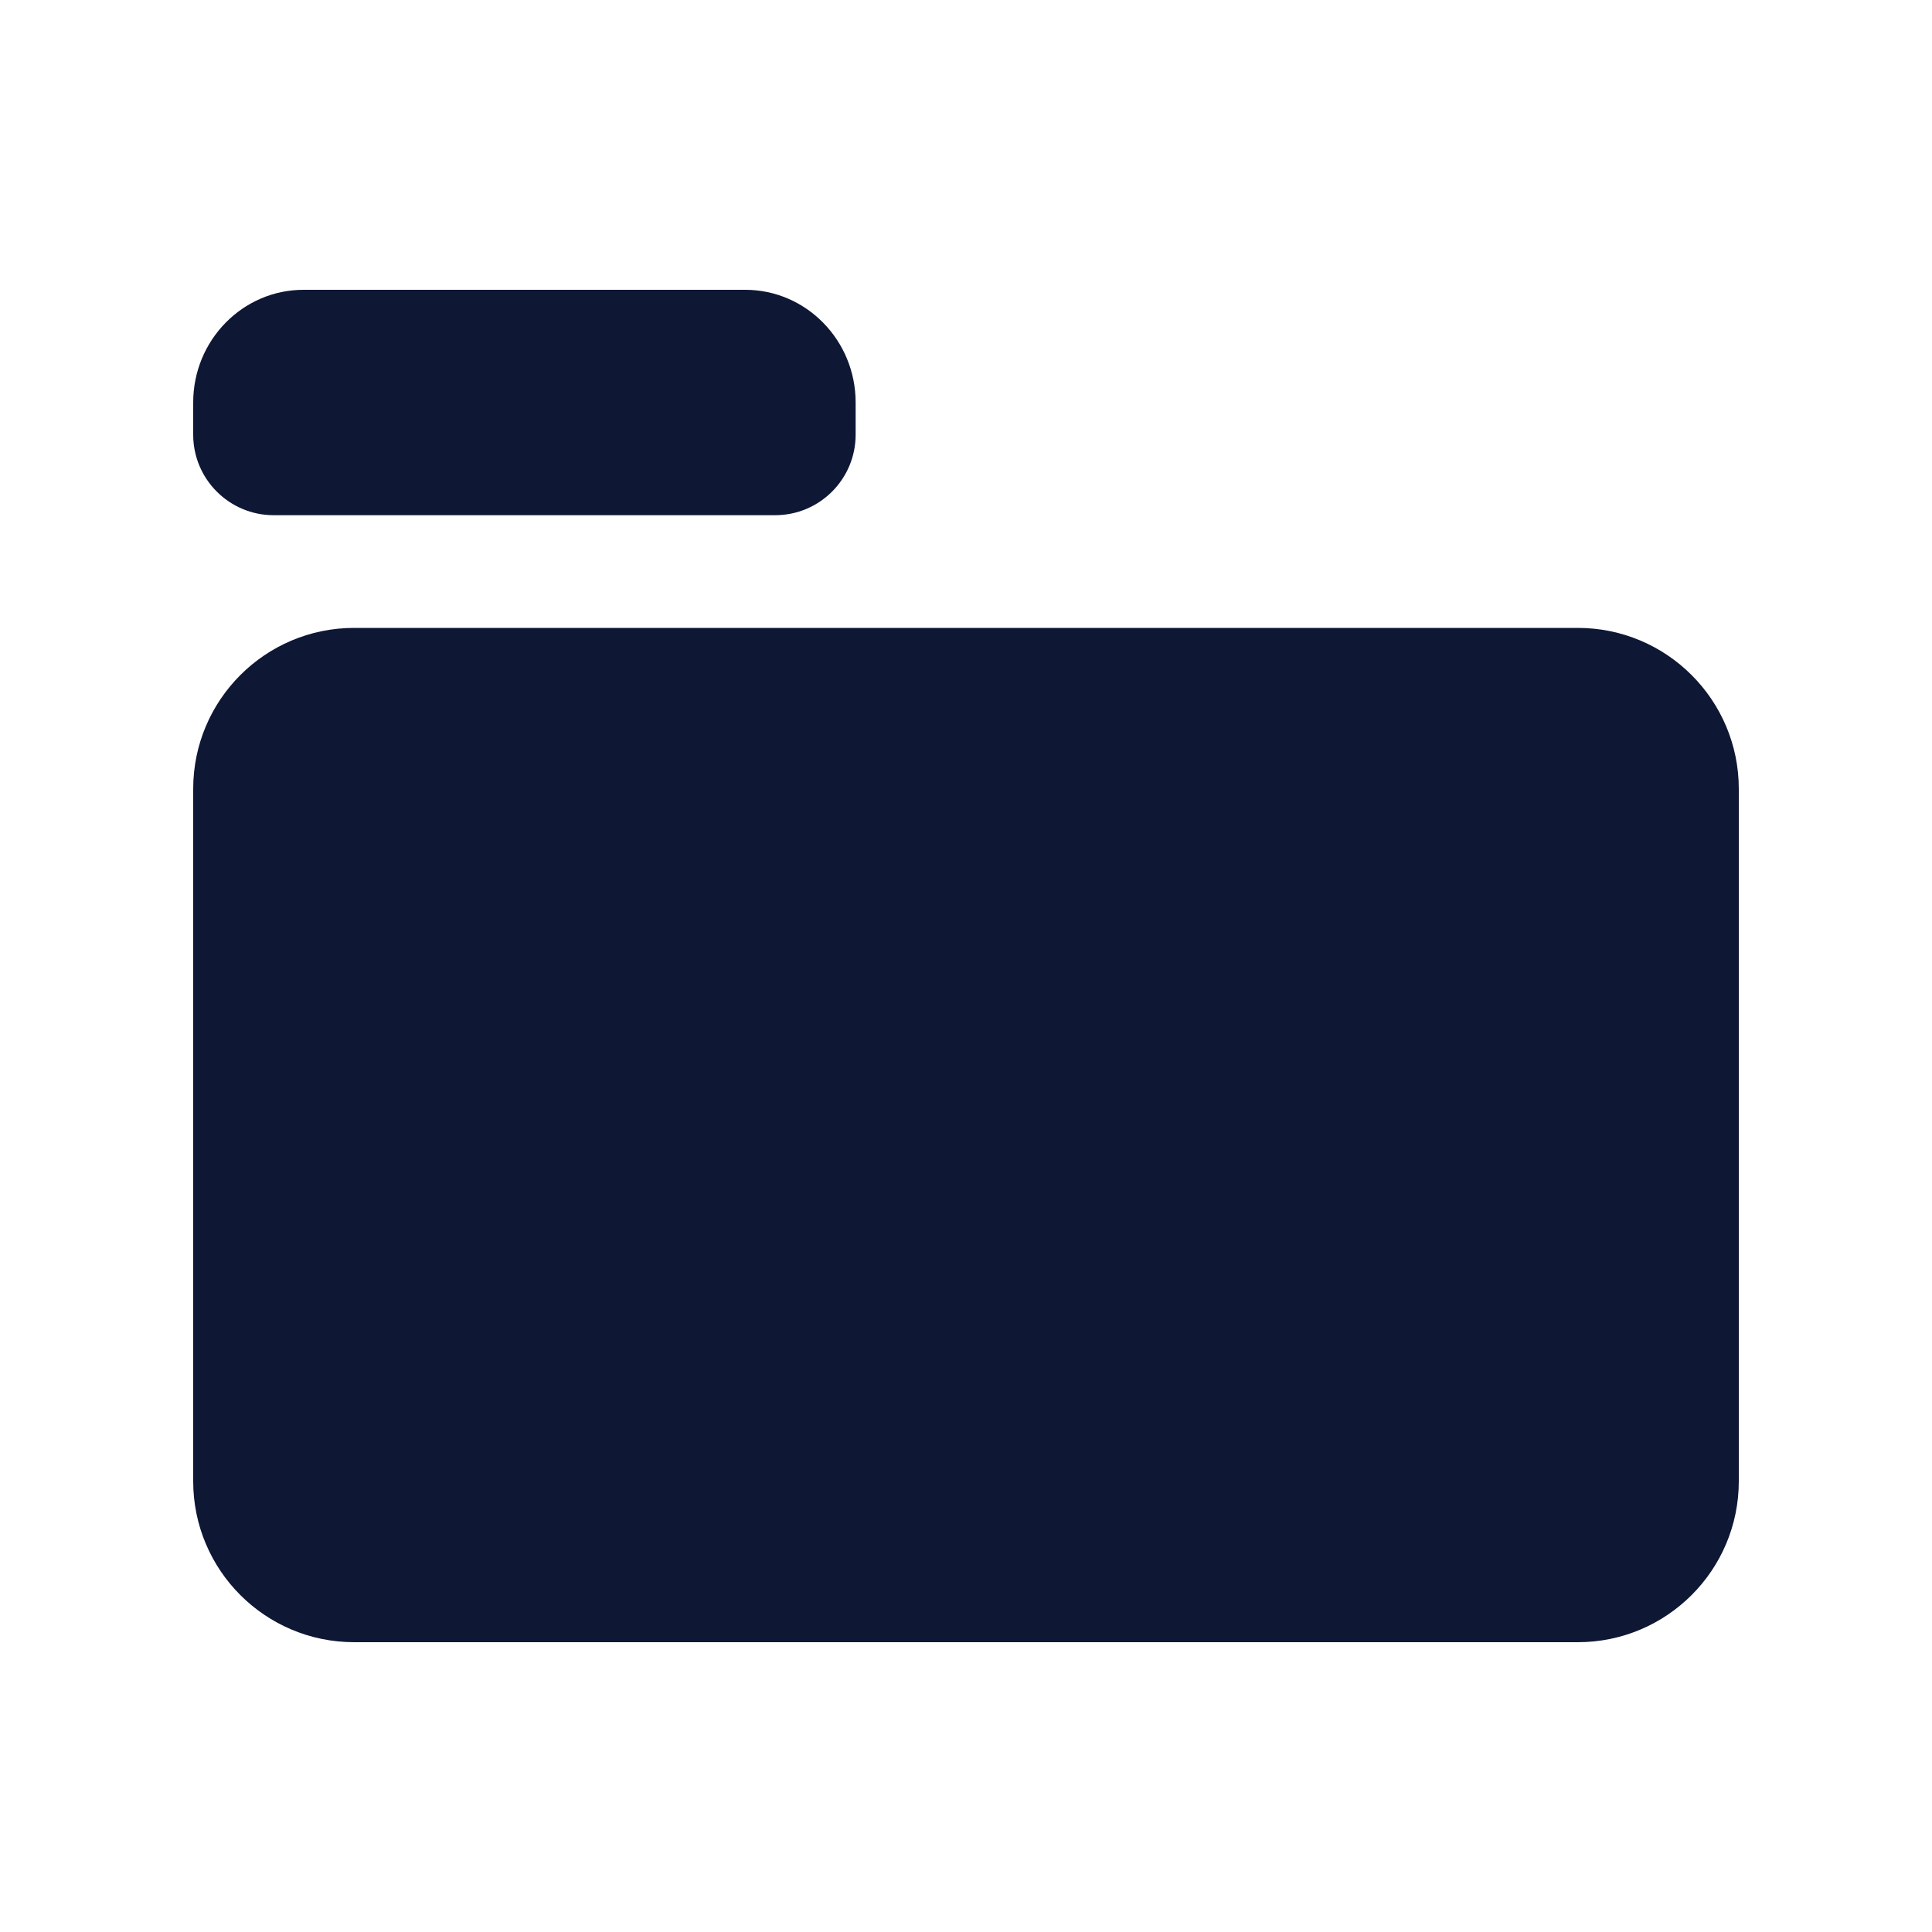 <svg width="24" height="24" viewBox="0 0 24 24" fill="none" xmlns="http://www.w3.org/2000/svg">
<path d="M2.4 5C2.4 4.227 3.014 3.6 3.771 3.6H9.257C10.014 3.6 10.629 4.227 10.629 5V5.4C10.629 5.952 10.181 6.4 9.629 6.4H3.4C2.848 6.4 2.4 5.952 2.4 5.4V5Z" fill="#0E1734"/>
<path d="M2.4 9.8C2.4 8.695 3.296 7.8 4.4 7.8H19.6C20.704 7.8 21.6 8.696 21.6 9.8V18.4C21.6 19.505 20.704 20.4 19.6 20.4H4.4C3.295 20.4 2.4 19.505 2.4 18.4L2.4 9.8Z" fill="#0E1734"/>
</svg>
